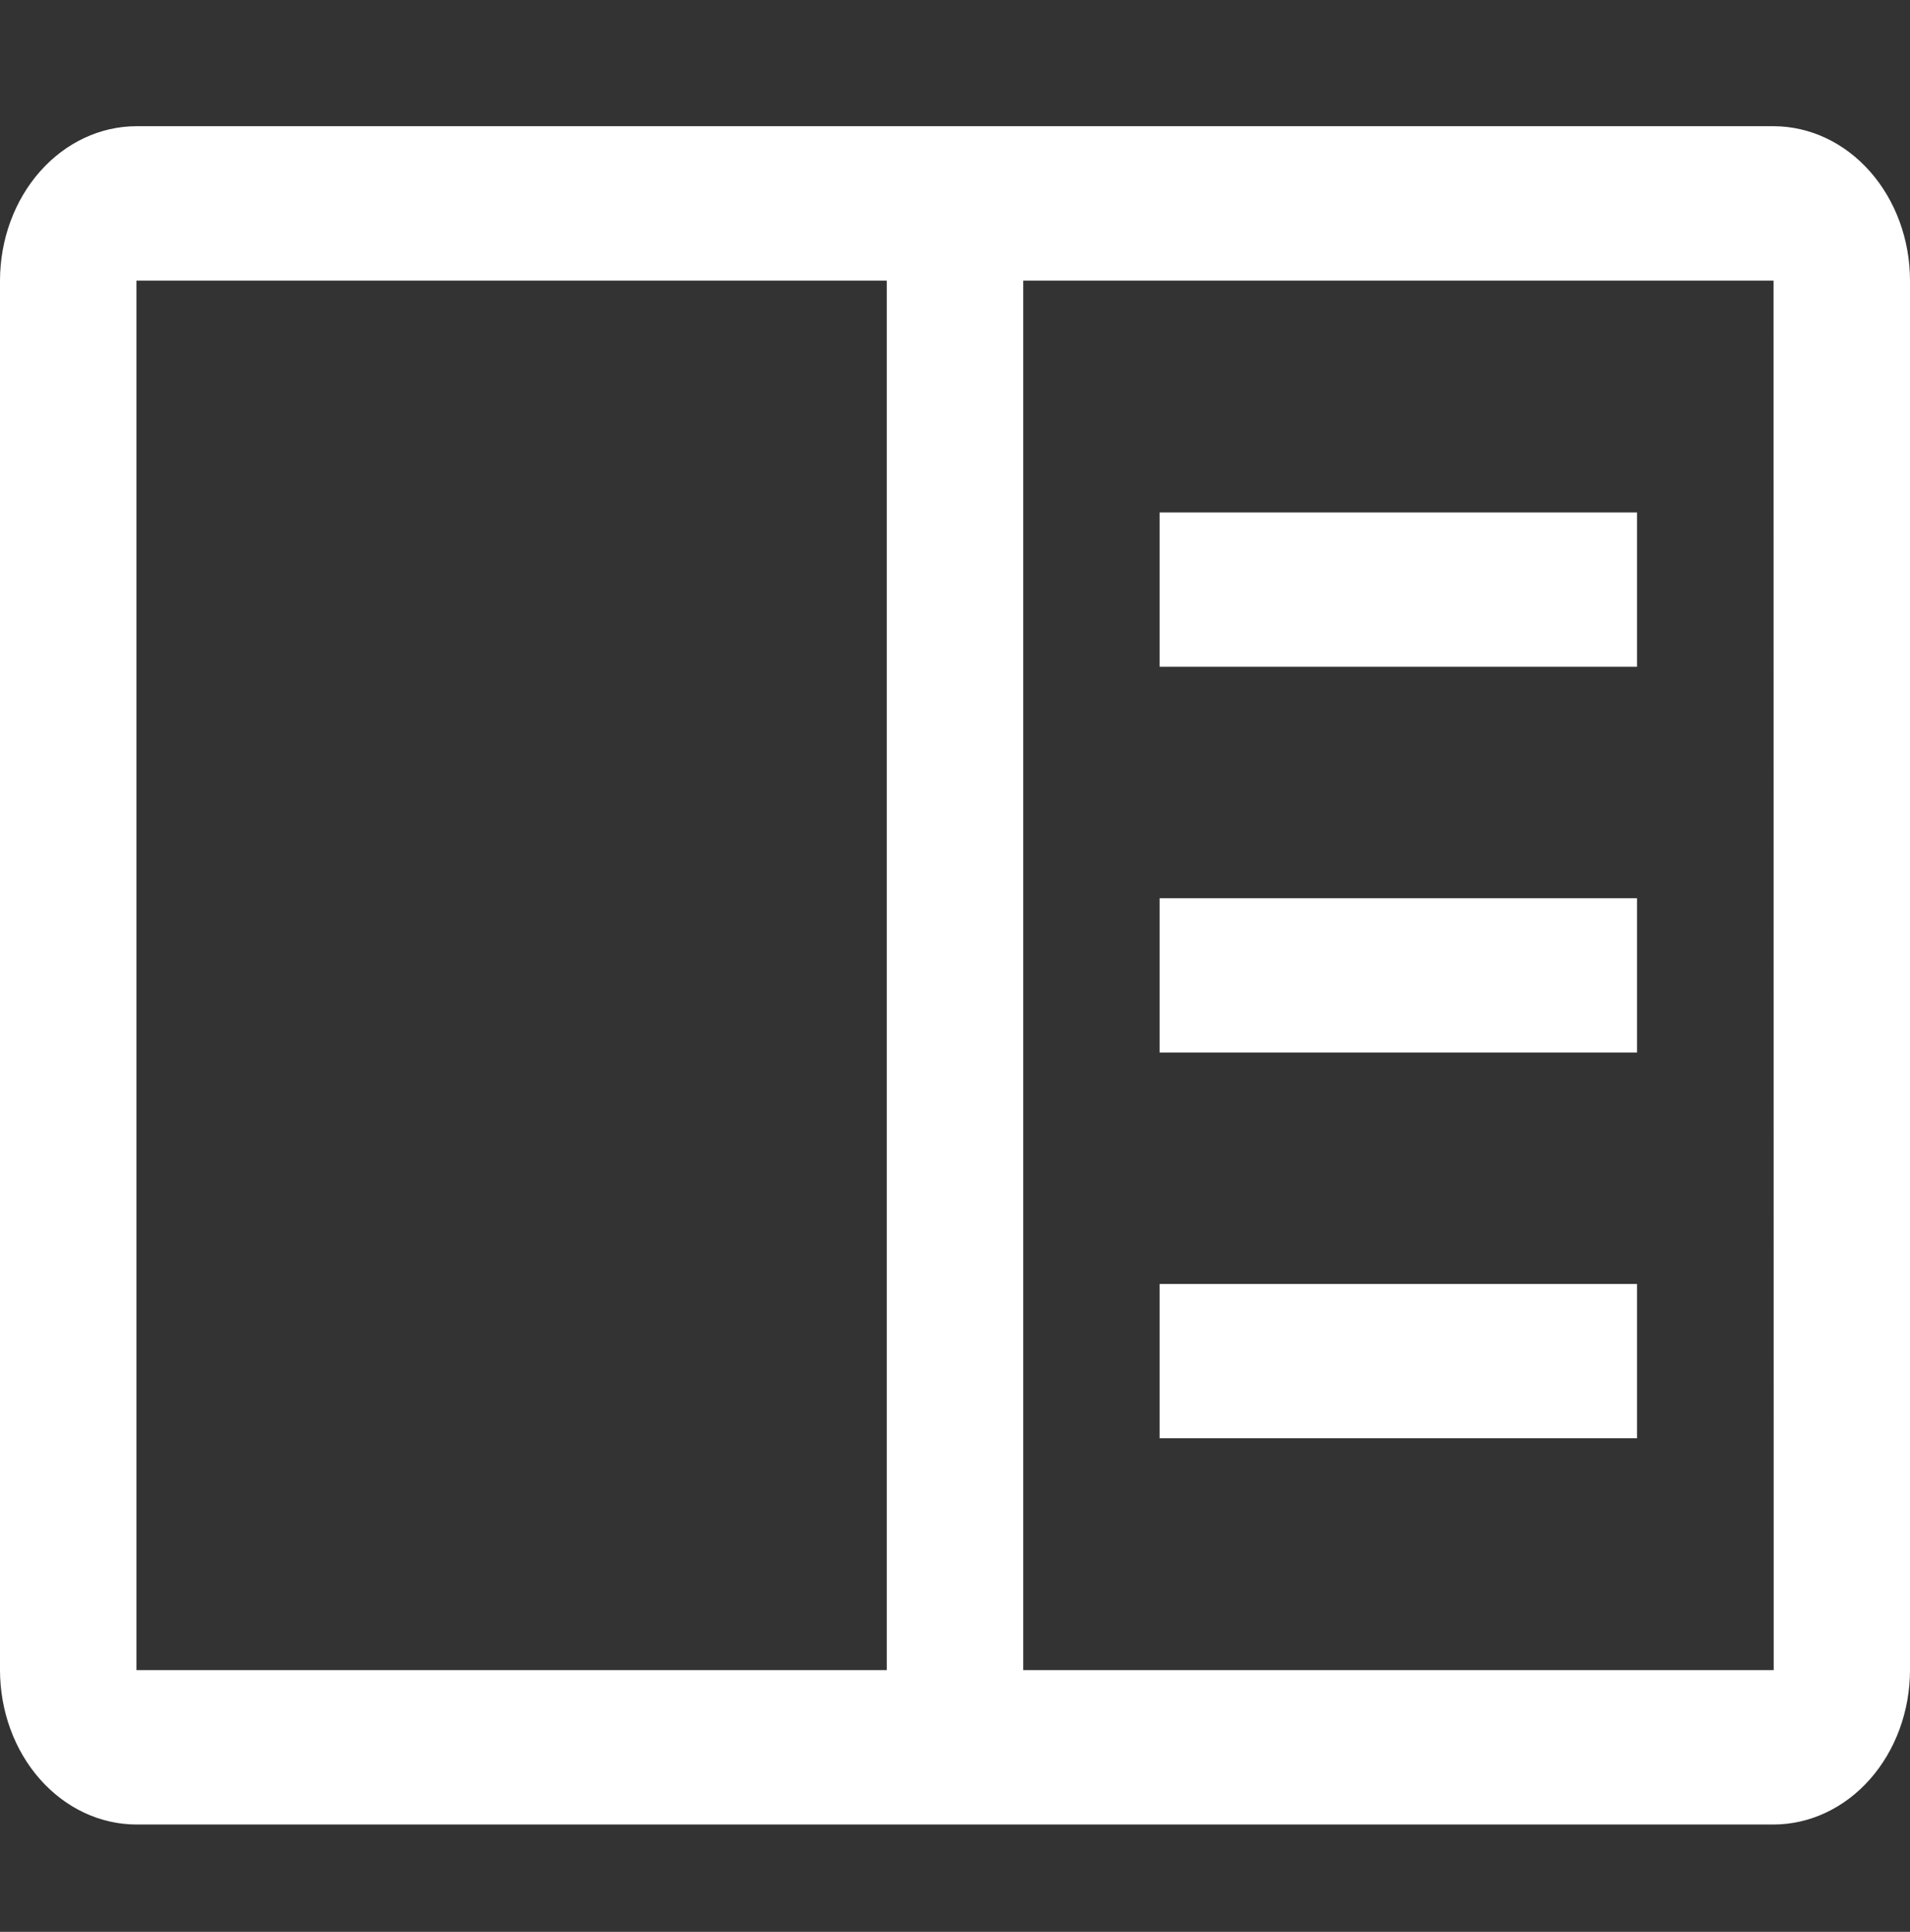 <svg width="90" height="91" viewBox="0 0 90 91" fill="none" xmlns="http://www.w3.org/2000/svg">
<rect x="0" y="0" width="90" height="91" fill="#333333" stroke="none"/>
<g clip-path="url(#clip0_2902_1154)">
<path d="M54.641 24.14H77.137V31.408H54.641V24.14Z" fill="white"/>
<path d="M54.641 42.312H77.137V49.58H54.641V42.312Z" fill="white"/>
<path d="M54.641 60.482H77.137V67.751H54.641V60.482Z" fill="white"/>
<path d="M83.571 5.945H6.429C4.724 5.947 3.09 6.714 1.885 8.078C0.68 9.441 0.002 11.29 0 13.218V78.673C0.002 80.601 0.68 82.45 1.885 83.813C3.09 85.177 4.724 85.943 6.429 85.945H83.571C85.276 85.942 86.909 85.175 88.114 83.812C89.319 82.449 89.997 80.6 90 78.673V13.218C89.998 11.29 89.32 9.441 88.115 8.078C86.91 6.714 85.276 5.947 83.571 5.945ZM6.429 13.218H41.786V78.673H6.429V13.218ZM48.214 78.673V13.218H83.571L83.578 78.673H48.214Z" fill="white"/>
</g>
<defs>
<clipPath id="clip0_2902_1154">
<rect width="90" height="80" fill="white" transform="translate(0 5.945)"/>
</clipPath>
</defs>
</svg>

